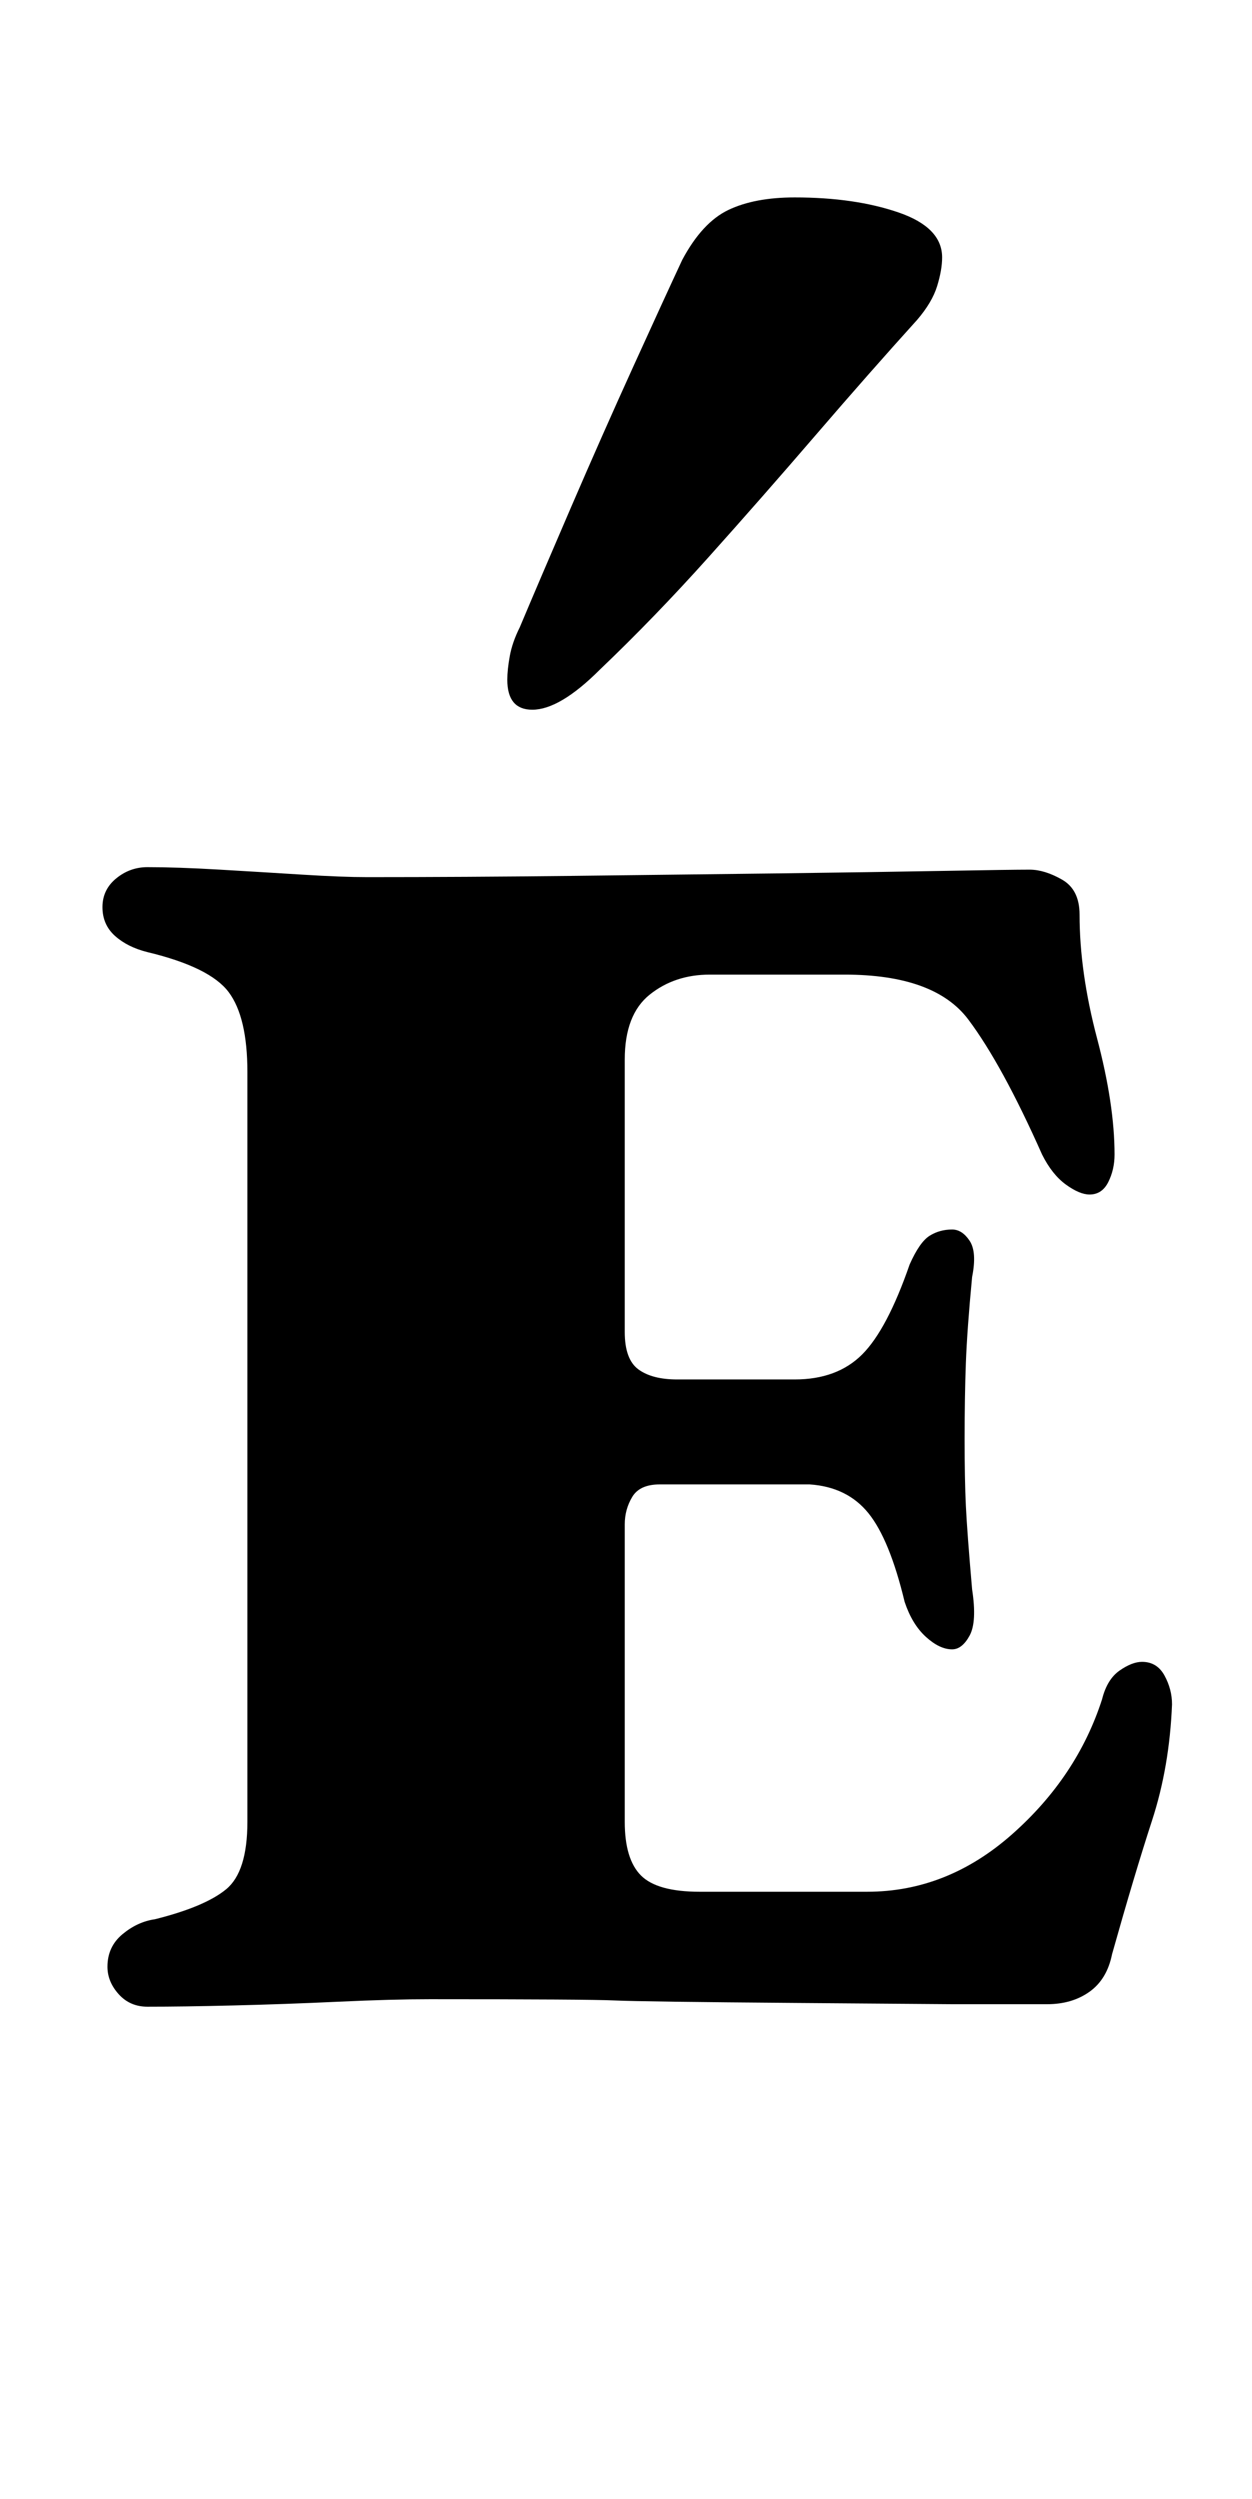 <?xml version="1.0" standalone="no"?>
<!DOCTYPE svg PUBLIC "-//W3C//DTD SVG 1.1//EN" "http://www.w3.org/Graphics/SVG/1.1/DTD/svg11.dtd" >
<svg xmlns="http://www.w3.org/2000/svg" xmlns:xlink="http://www.w3.org/1999/xlink" version="1.1" viewBox="-10 0 501 1000">
  <g transform="matrix(1 0 0 -1 0 800)">
   <path fill="currentColor"
d="M49 -3q-7 0 -11.5 5t-4.5 11q0 8 6 13t13 6q20 5 28.5 12t8.5 27v300q0 22 -7.5 32t-32.5 16q-8 2 -13 6.5t-5 11.5t5.5 11.5t12.5 4.5q12 0 29 -1t33 -2t26 -1q38 0 81.5 0.5t82.5 1t66.5 1t34.5 0.5q6 0 13 -4t7 -14q0 -23 7 -49.5t7 -46.5q0 -6 -2.5 -11t-7.5 -5
q-4 0 -9.5 4t-9.5 12q-16 36 -29.5 54t-49.5 18h-54q-14 0 -24 -8t-10 -26v-109q0 -11 5.5 -15t15.5 -4h47q17 0 27 10t19 36q4 9 8 11.5t9 2.5q4 0 7 -4.5t1 -14.5q-2 -21 -2.5 -34.5t-0.5 -30.5q0 -16 0.5 -26.5t2.5 -33.5q2 -13 -1 -18.5t-7 -5.5q-5 0 -10.5 5t-8.5 14
q-6 25 -14.5 35.5t-23.5 11.5h-30h-30q-8 0 -11 -5t-3 -11v-119q0 -15 6.5 -21.5t23.5 -6.5h67q32 0 58 23t36 54q2 8 7 11.5t9 3.5q6 0 9 -5.5t3 -11.5q-1 -25 -8 -46.5t-16 -53.5q-2 -10 -9 -15t-17 -5h-38t-62 0.5t-73 1t-74 0.5q-15 0 -36.5 -1t-42 -1.5t-34.5 -0.5z
M203 516q-10 0 -10 12q0 4 1 9.5t4 11.5q8 19 20.5 48t25 56.5t19.5 42.5q8 15 18.5 20t26.5 5q24 0 41.5 -6t17.5 -18q0 -5 -2 -11.5t-8 -13.5q-19 -21 -40.5 -46t-43 -49t-43.5 -45q-16 -16 -27 -16z" />
  </g>

</svg>
